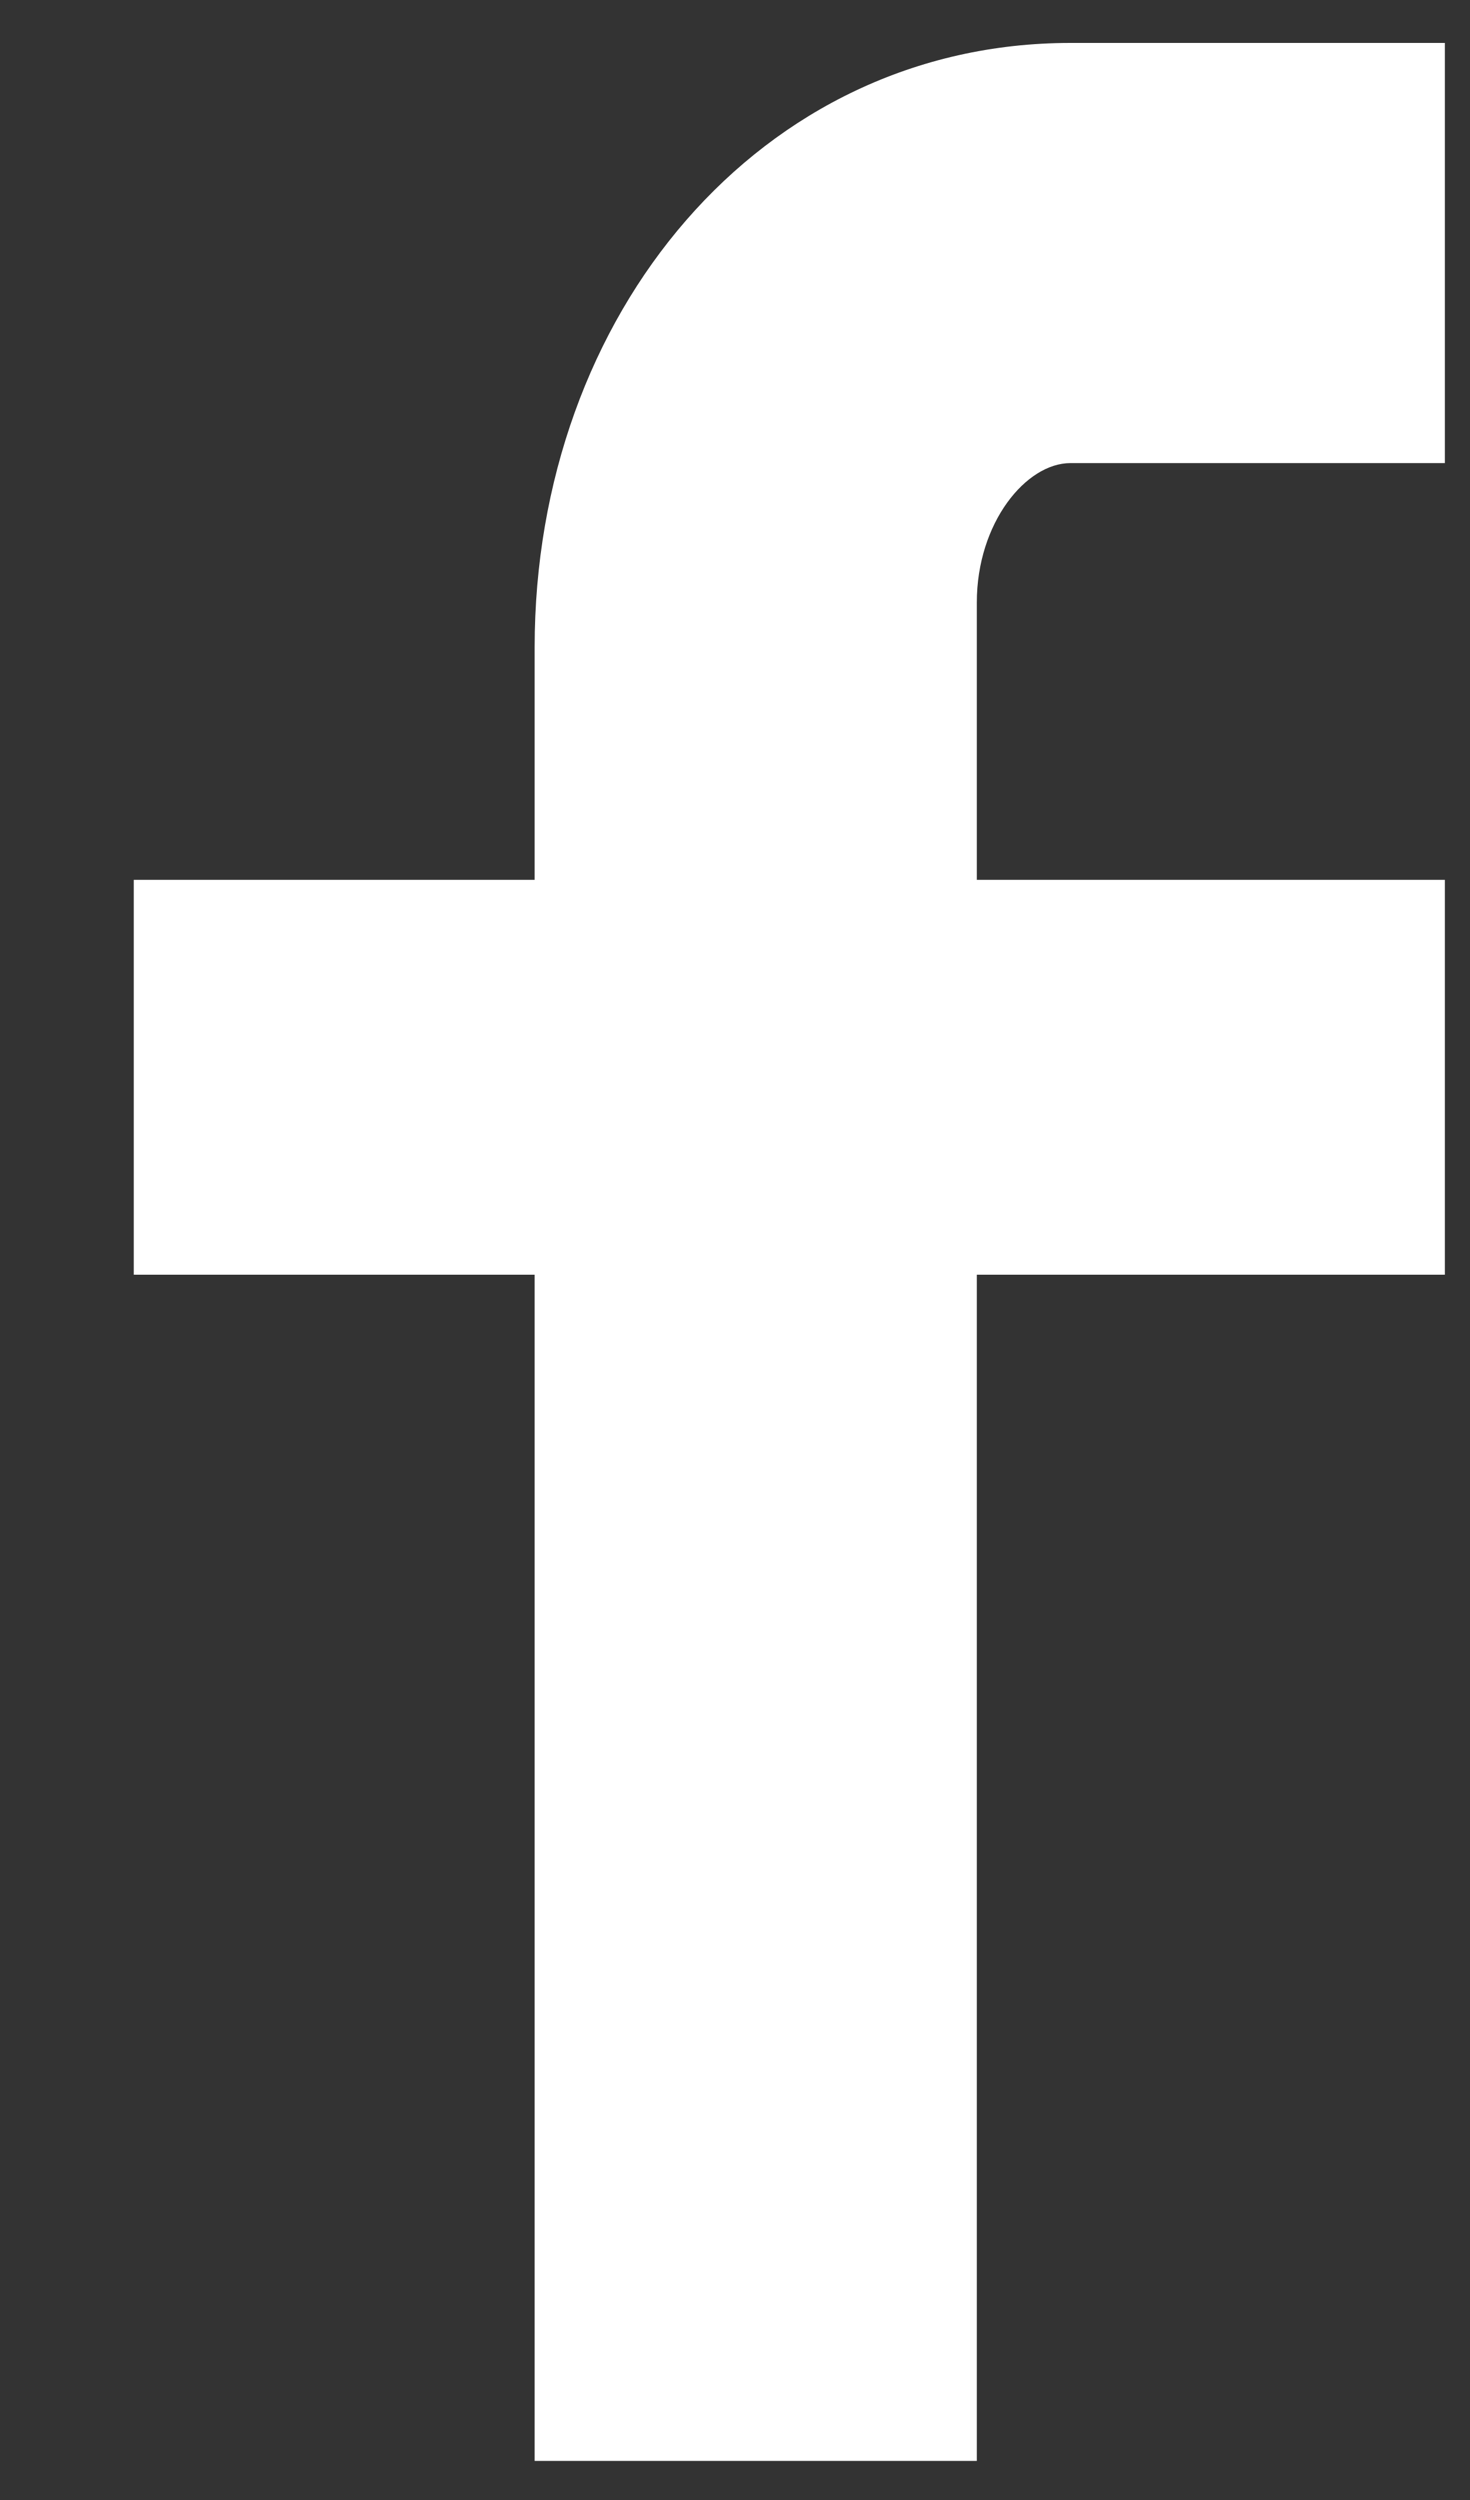 <svg width="10" height="17" viewBox="0 0 10 17">
  <rect x="0" y="0" width="10" height="17" fill="#333333" stroke="none"/>
  <path fill="#FFF" fill-rule="evenodd" d="M12.829,120.149 L10.282,120.149 C9.98,120.149 9.645,120.555 9.645,121.097 L9.645,122.983 L12.829,122.983 L12.829,125.668 L9.645,125.668 L9.645,133.734 L6.637,133.734 L6.637,125.668 L3.91,125.668 L3.91,122.983 L6.637,122.983 L6.637,121.402 C6.637,119.135 8.173,117.292 10.282,117.292 L12.829,117.292 L12.829,120.149" transform="translate(-3 -117)"/>
</svg>

